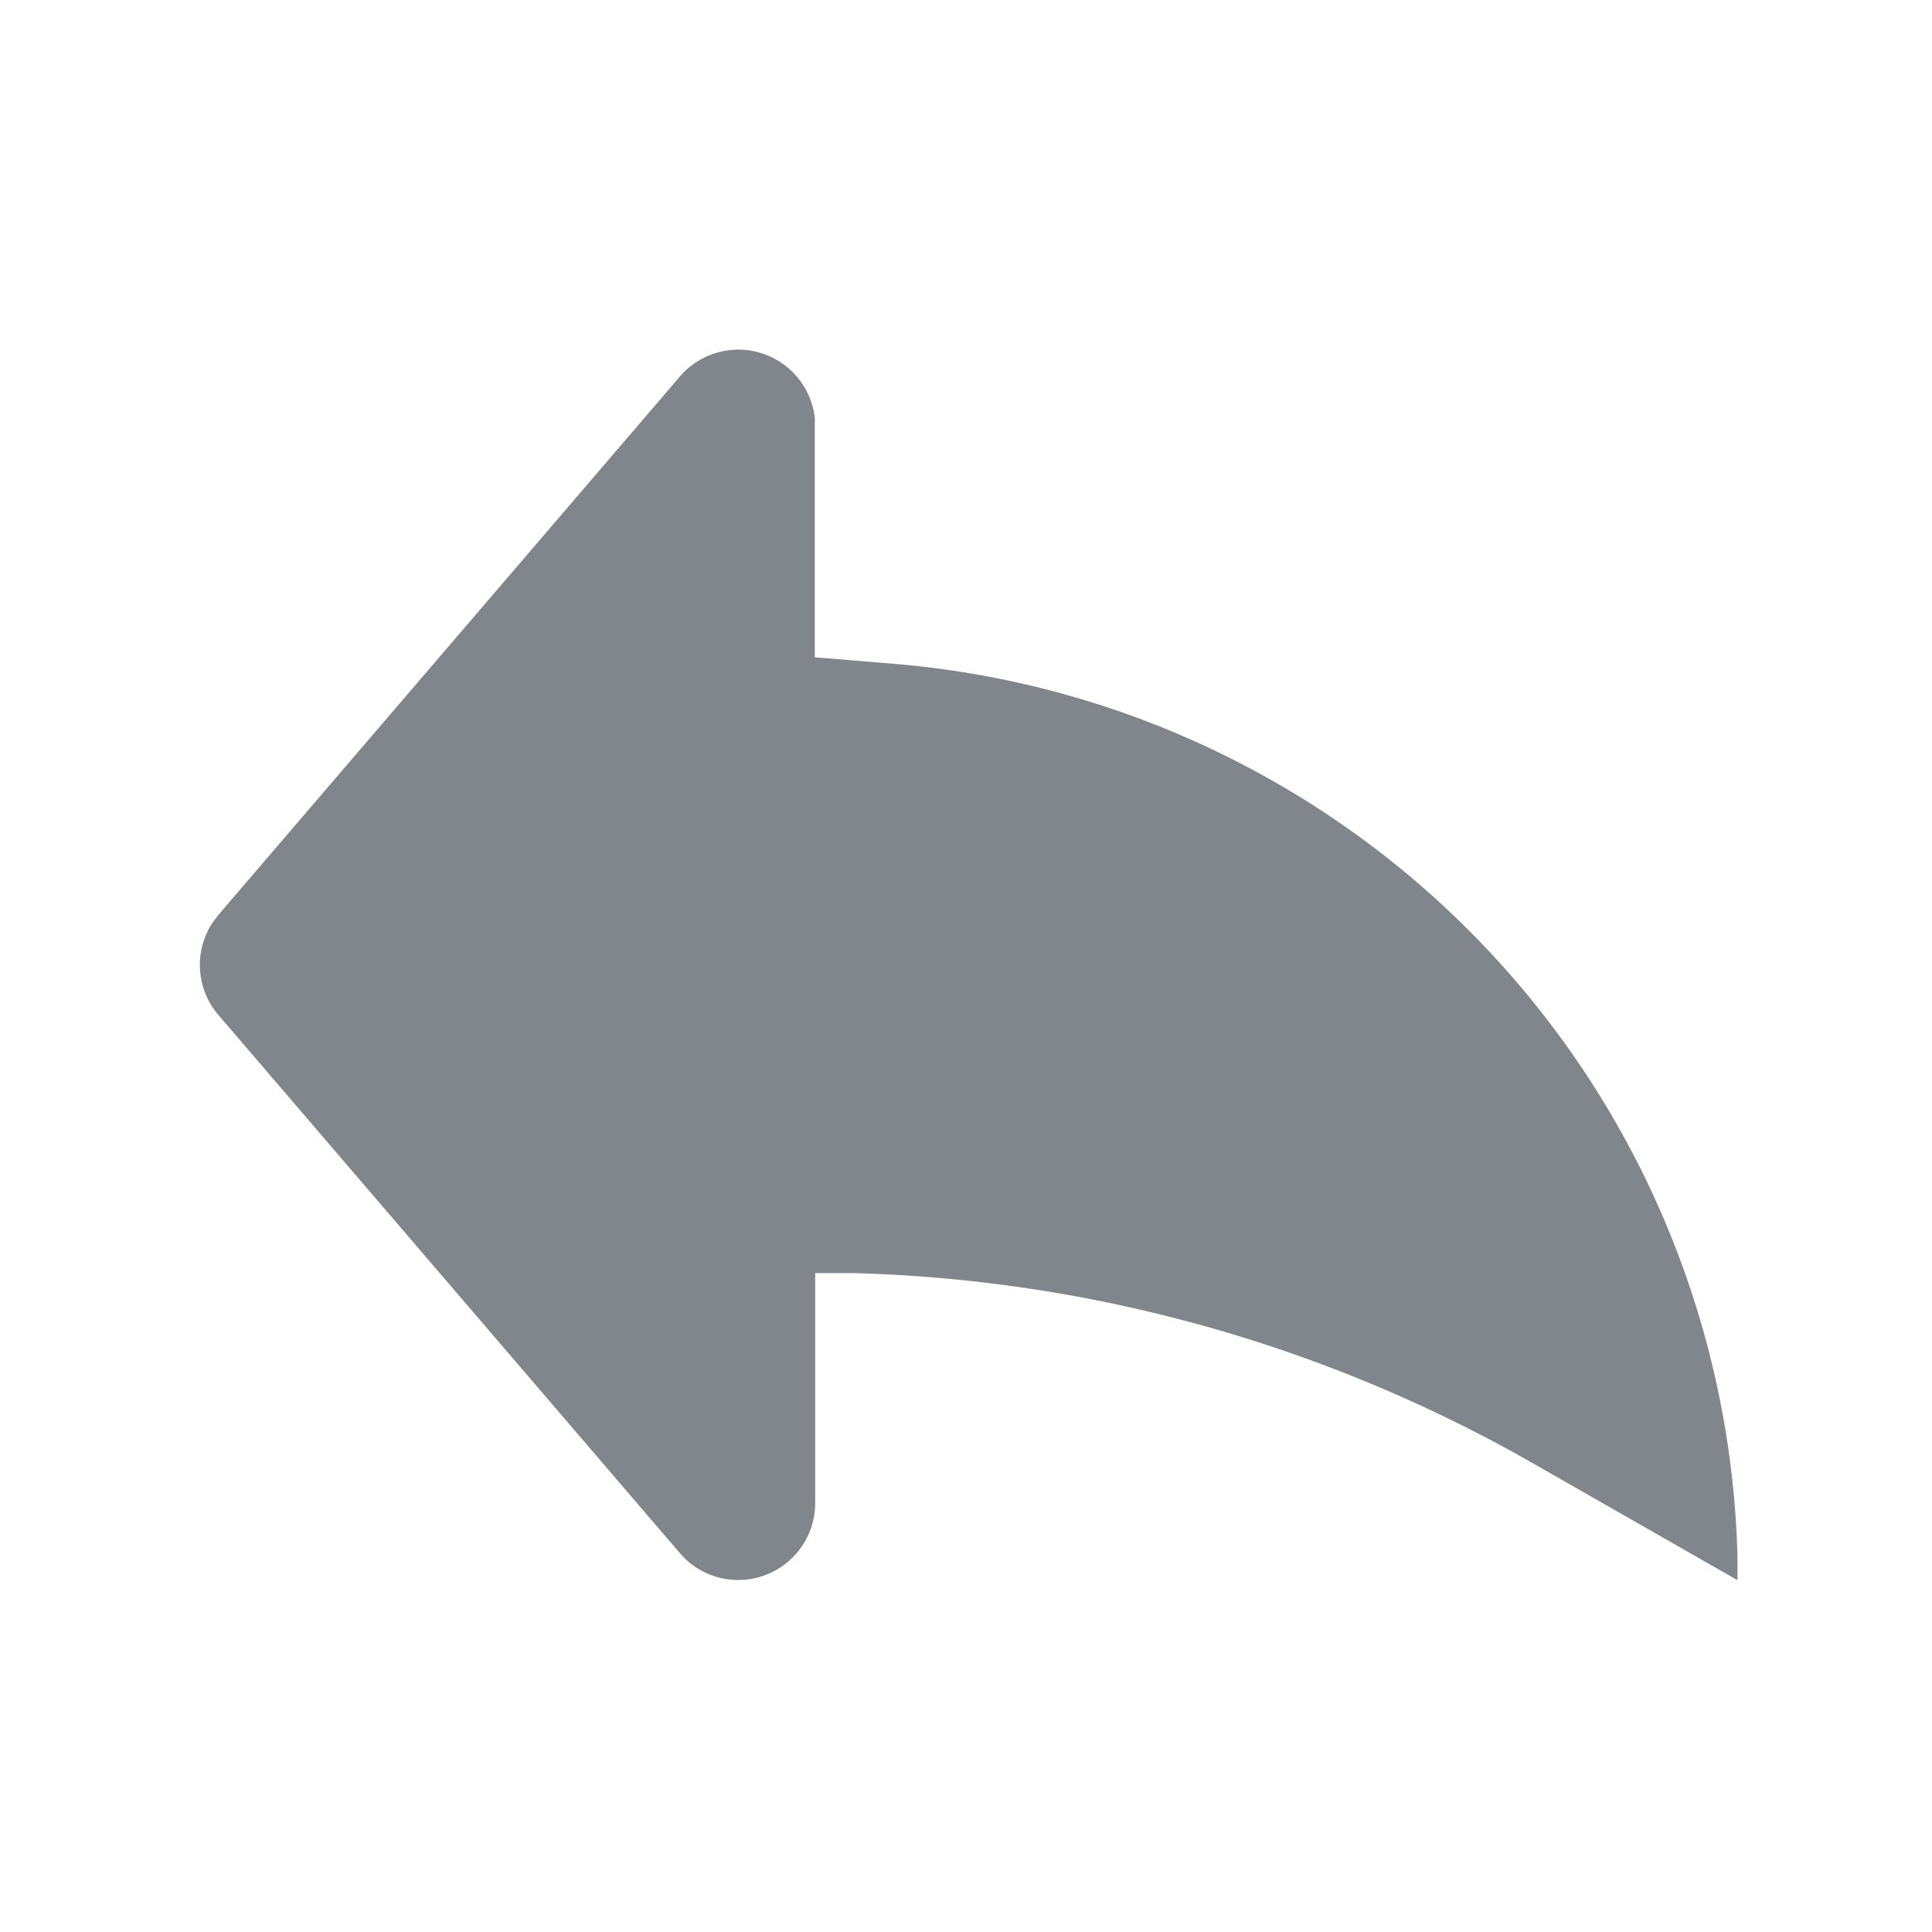 <svg xmlns="http://www.w3.org/2000/svg" width="19" height="19" viewBox="0 0 19 19"><defs><style>.a{fill:none;}.b{fill:#80868b;fill-rule:evenodd;}</style></defs><path class="a" d="M0,0H19V19H0Z"/><path class="b" d="M6.051,11.347A.757.757,0,0,1,4.78,11.9l-.059-.062L.182,6.545a.756.756,0,0,1-.056-.911L.182,5.56,4.72.266A.757.757,0,0,1,6.047.672l0,.086V3.027l.785.065a9.042,9.042,0,0,1,8.289,8.784l0,.227-2.011-1.149A14.241,14.241,0,0,0,6.422,9.083l-.371,0Z" transform="translate(1.966 3.437)"/></svg>